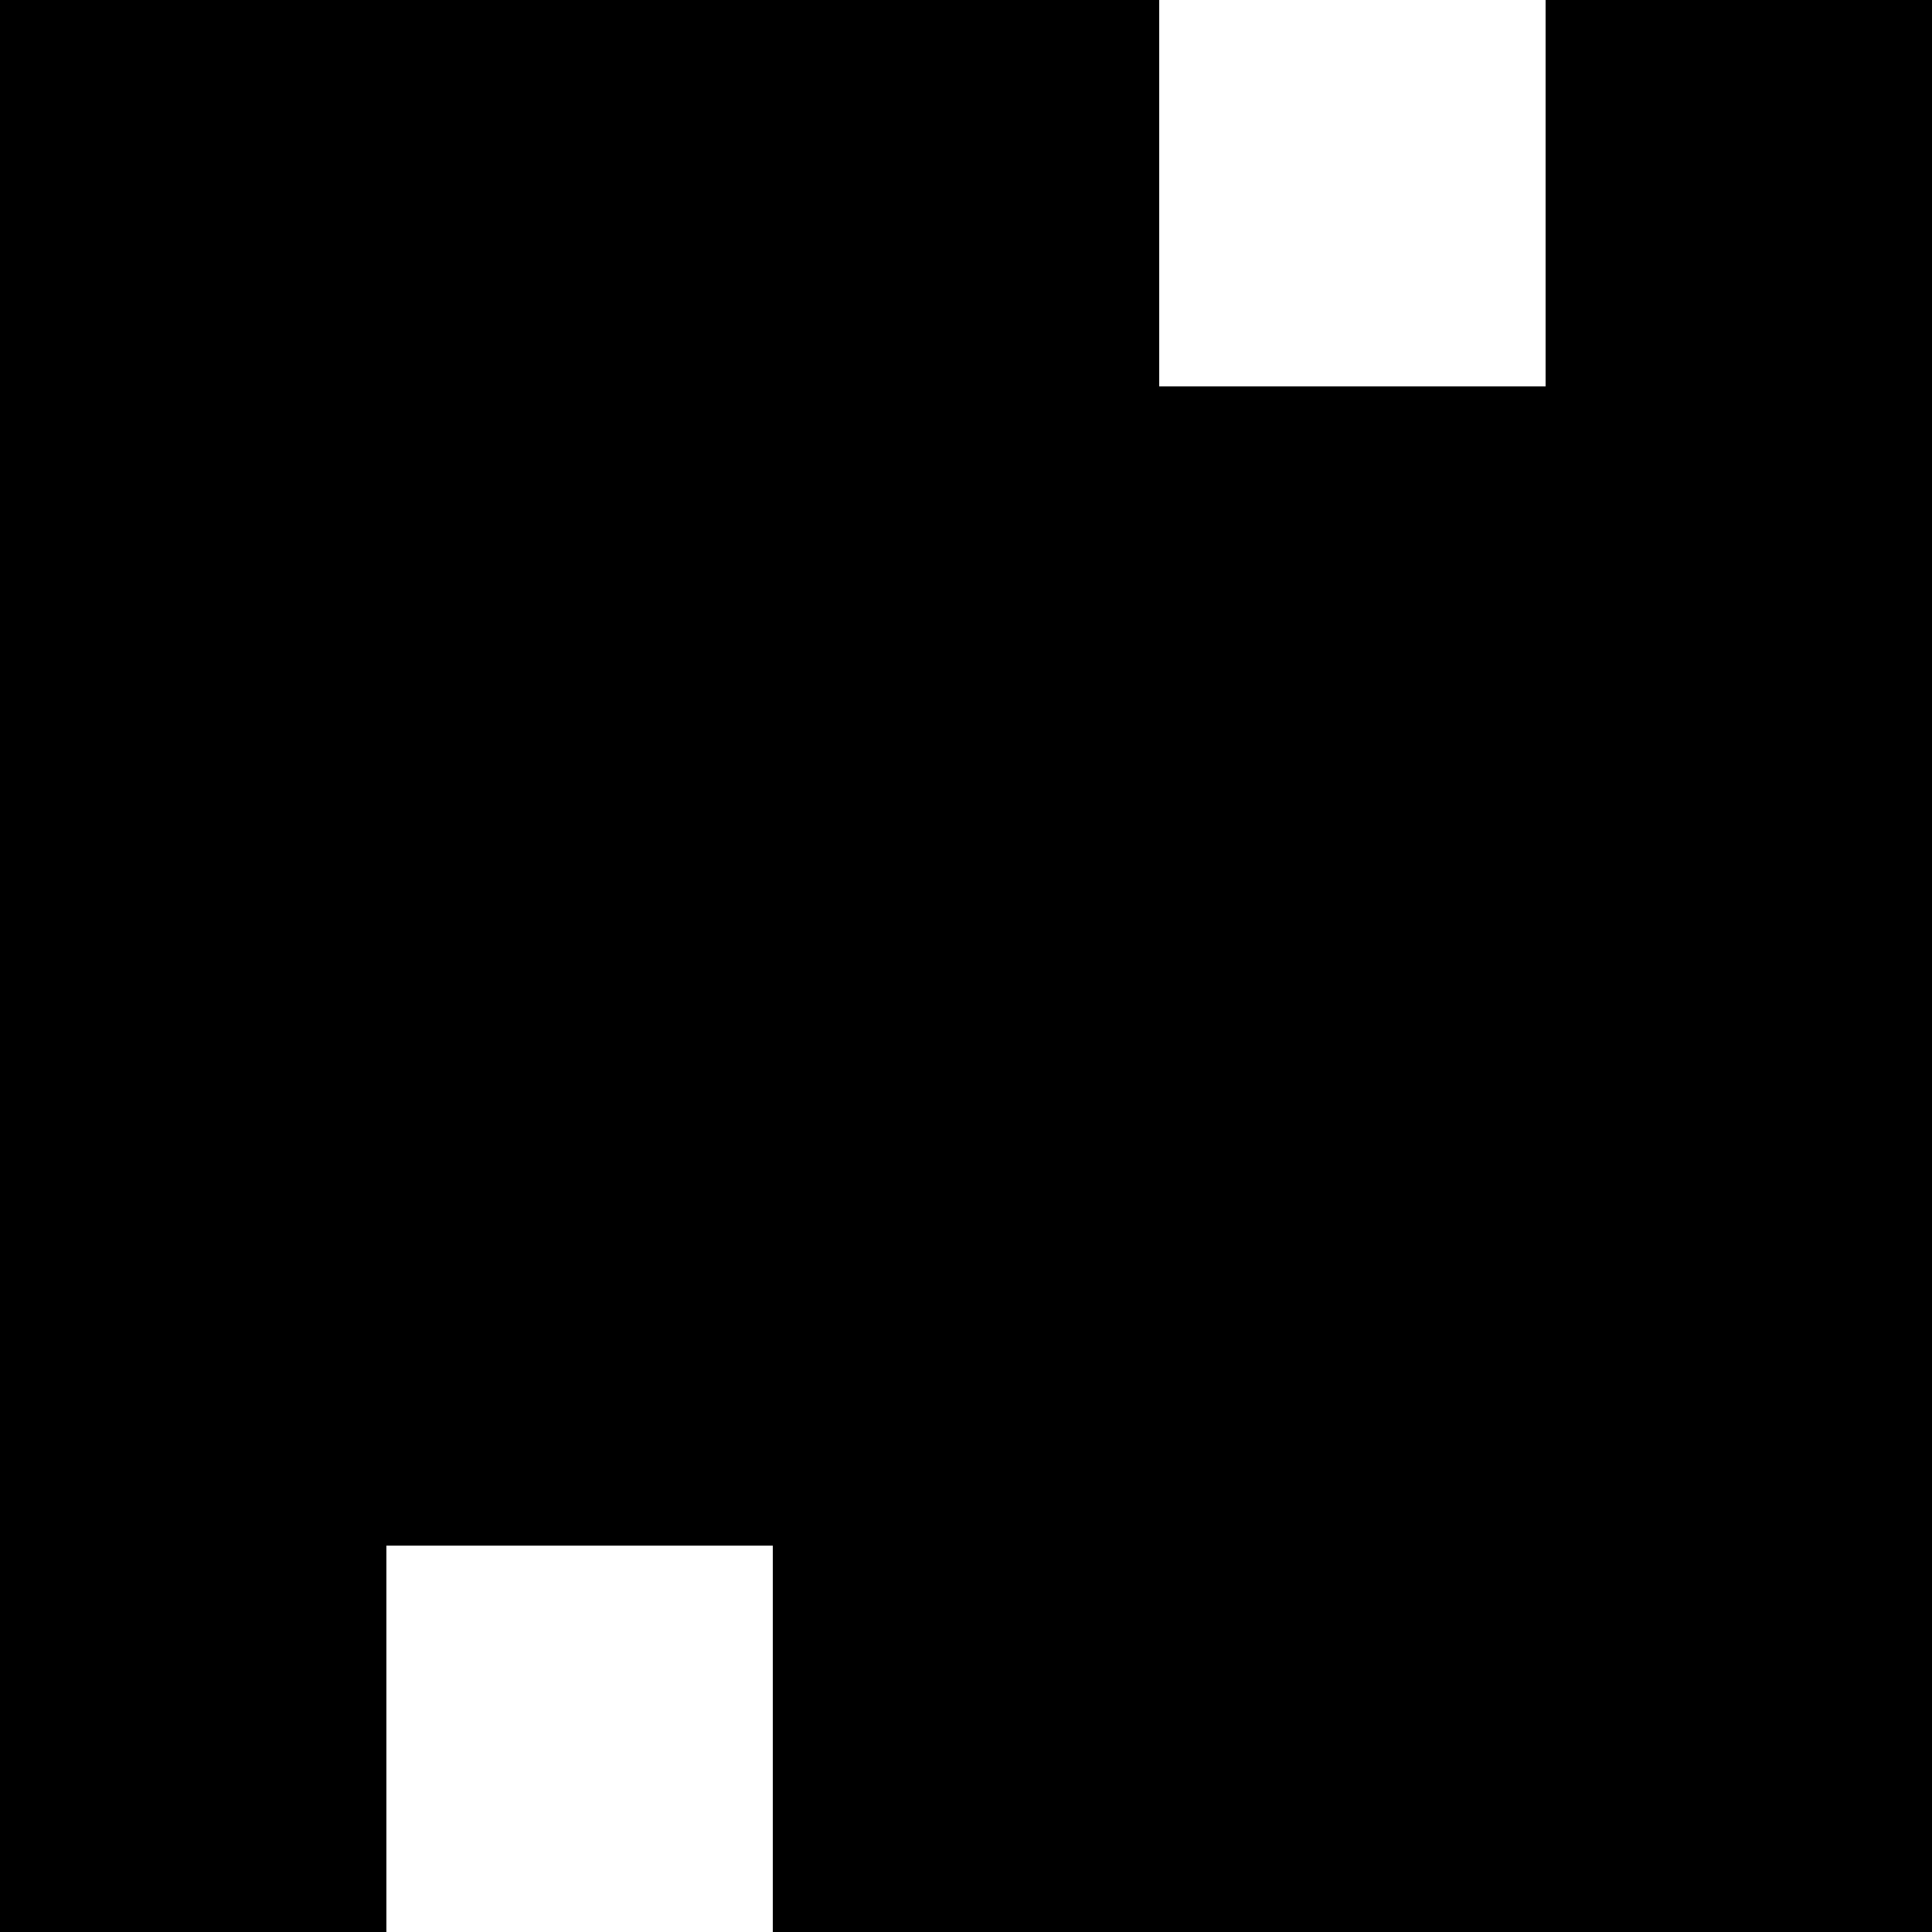 <?xml version="1.0" encoding="UTF-8" standalone="no"?>
<svg
   version="1.1"
   width="25"
   height="25"
   shape-rendering="crispEdges"
   id="svg575"
   sodipodi:docname="favicon.svg"
   inkscape:version="1.4 (e7c3feb100, 2024-10-09)"
   xmlns:inkscape="http://www.inkscape.org/namespaces/inkscape"
   xmlns:sodipodi="http://sodipodi.sourceforge.net/DTD/sodipodi-0.dtd"
   xmlns="http://www.w3.org/2000/svg"
   xmlns:svg="http://www.w3.org/2000/svg">
  <defs
     id="defs575" />
  <sodipodi:namedview
     id="namedview575"
     pagecolor="#ffffff"
     bordercolor="#000000"
     borderopacity="0.25"
     inkscape:showpageshadow="2"
     inkscape:pageopacity="0.0"
     inkscape:pagecheckerboard="0"
     inkscape:deskcolor="#d1d1d1"
     inkscape:zoom="16"
     inkscape:cx="6.875"
     inkscape:cy="12.4375"
     inkscape:window-width="1920"
     inkscape:window-height="1011"
     inkscape:window-x="0"
     inkscape:window-y="0"
     inkscape:window-maximized="1"
     inkscape:current-layer="svg575" />
  <path
     id="rect1"
     d="M 0 0 L 0 1 L 0 2 L 0 3 L 0 4 L 0 5 L 0 6 L 0 7 L 0 8 L 0 9 L 0 10 L 0 11 L 0 12 L 0 13 L 0 14 L 0 15 L 0 16 L 0 17 L 0 18 L 0 19 L 0 20 L 0 21 L 0 22 L 0 23 L 0 24 L 0 25 L 1 25 L 2 25 L 3 25 L 4 25 L 5 25 L 5 24 L 5 23 L 5 22 L 5 21 L 5 20 L 6 20 L 7 20 L 8 20 L 9 20 L 10 20 L 10 21 L 10 22 L 10 23 L 10 24 L 10 25 L 11 25 L 12 25 L 13 25 L 14 25 L 15 25 L 16 25 L 17 25 L 18 25 L 19 25 L 20 25 L 21 25 L 22 25 L 23 25 L 24 25 L 25 25 L 25 24 L 25 23 L 25 22 L 25 21 L 25 20 L 25 19 L 25 18 L 25 17 L 25 16 L 25 15 L 25 14 L 25 13 L 25 12 L 25 11 L 25 10 L 25 9 L 25 8 L 25 7 L 25 6 L 25 5 L 25 4 L 25 3 L 25 2 L 25 1 L 25 0 L 24 0 L 23 0 L 22 0 L 21 0 L 20 0 L 20 1 L 20 2 L 20 3 L 20 4 L 20 5 L 19 5 L 18 5 L 17 5 L 16 5 L 15 5 L 15 4 L 15 3 L 15 2 L 15 1 L 15 0 L 14 0 L 13 0 L 12 0 L 11 0 L 10 0 L 9 0 L 8 0 L 7 0 L 6 0 L 5 0 L 4 0 L 3 0 L 2 0 L 1 0 L 0 0 z "
     style="fill:#000000;fill-opacity:1" />
</svg>
